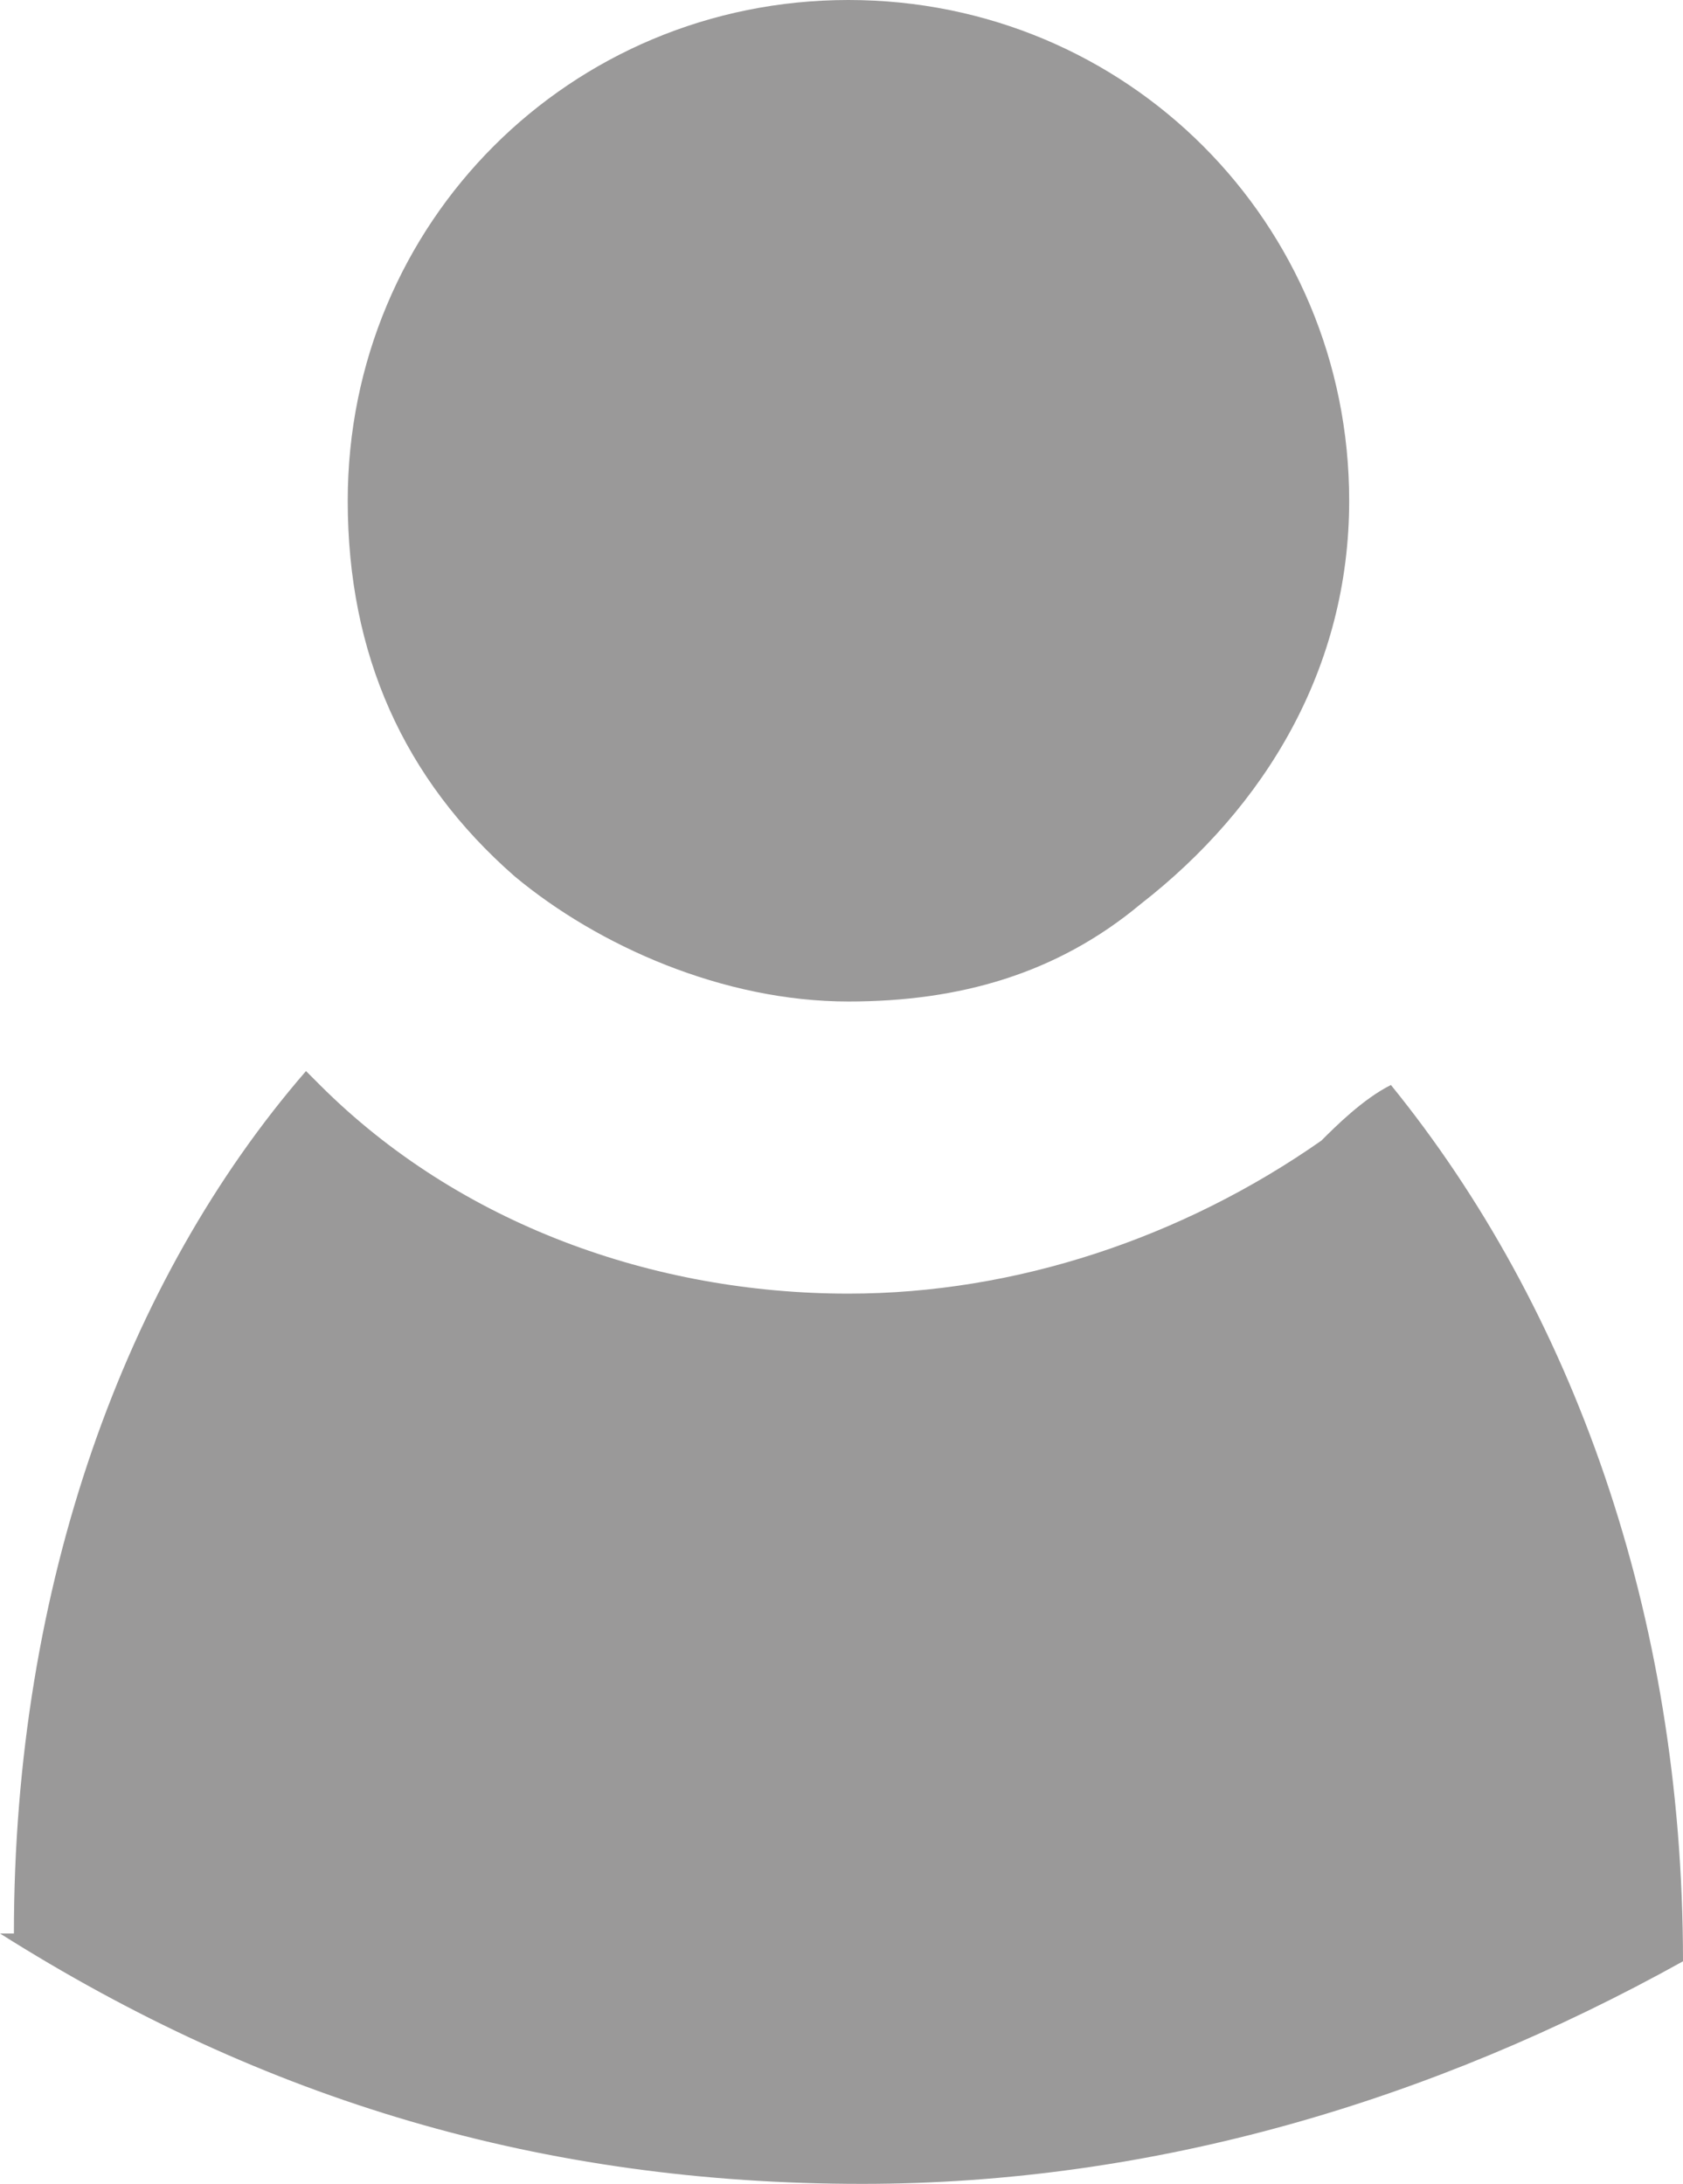 <svg id="Слой_1" xmlns="http://www.w3.org/2000/svg" viewBox="0 0 12.1 15.7">
    <style>
        .st0{fill:#9a9999}
    </style>
    <path class="st0" d="M6.1 0c2 0 3.6 1.6 3.6 3.6 0 1.2-.6 2.2-1.5 2.9-.6.5-1.3.7-2.1.7-.9 0-1.8-.4-2.4-.9-.8-.7-1.2-1.6-1.2-2.7 0-2 1.6-3.6 3.6-3.6zM10 7.8c-.2.1-.4.3-.5.4-1 .7-2.2 1.1-3.4 1.1-1.4 0-2.8-.5-3.8-1.5l-.1-.1C.9 9.2.1 11.4.1 13.9H0c1.9 1.2 3.9 1.8 6.2 1.8 2.1 0 4.1-.6 5.9-1.6 0-2.5-.8-4.7-2.1-6.3z"/>
</svg>
